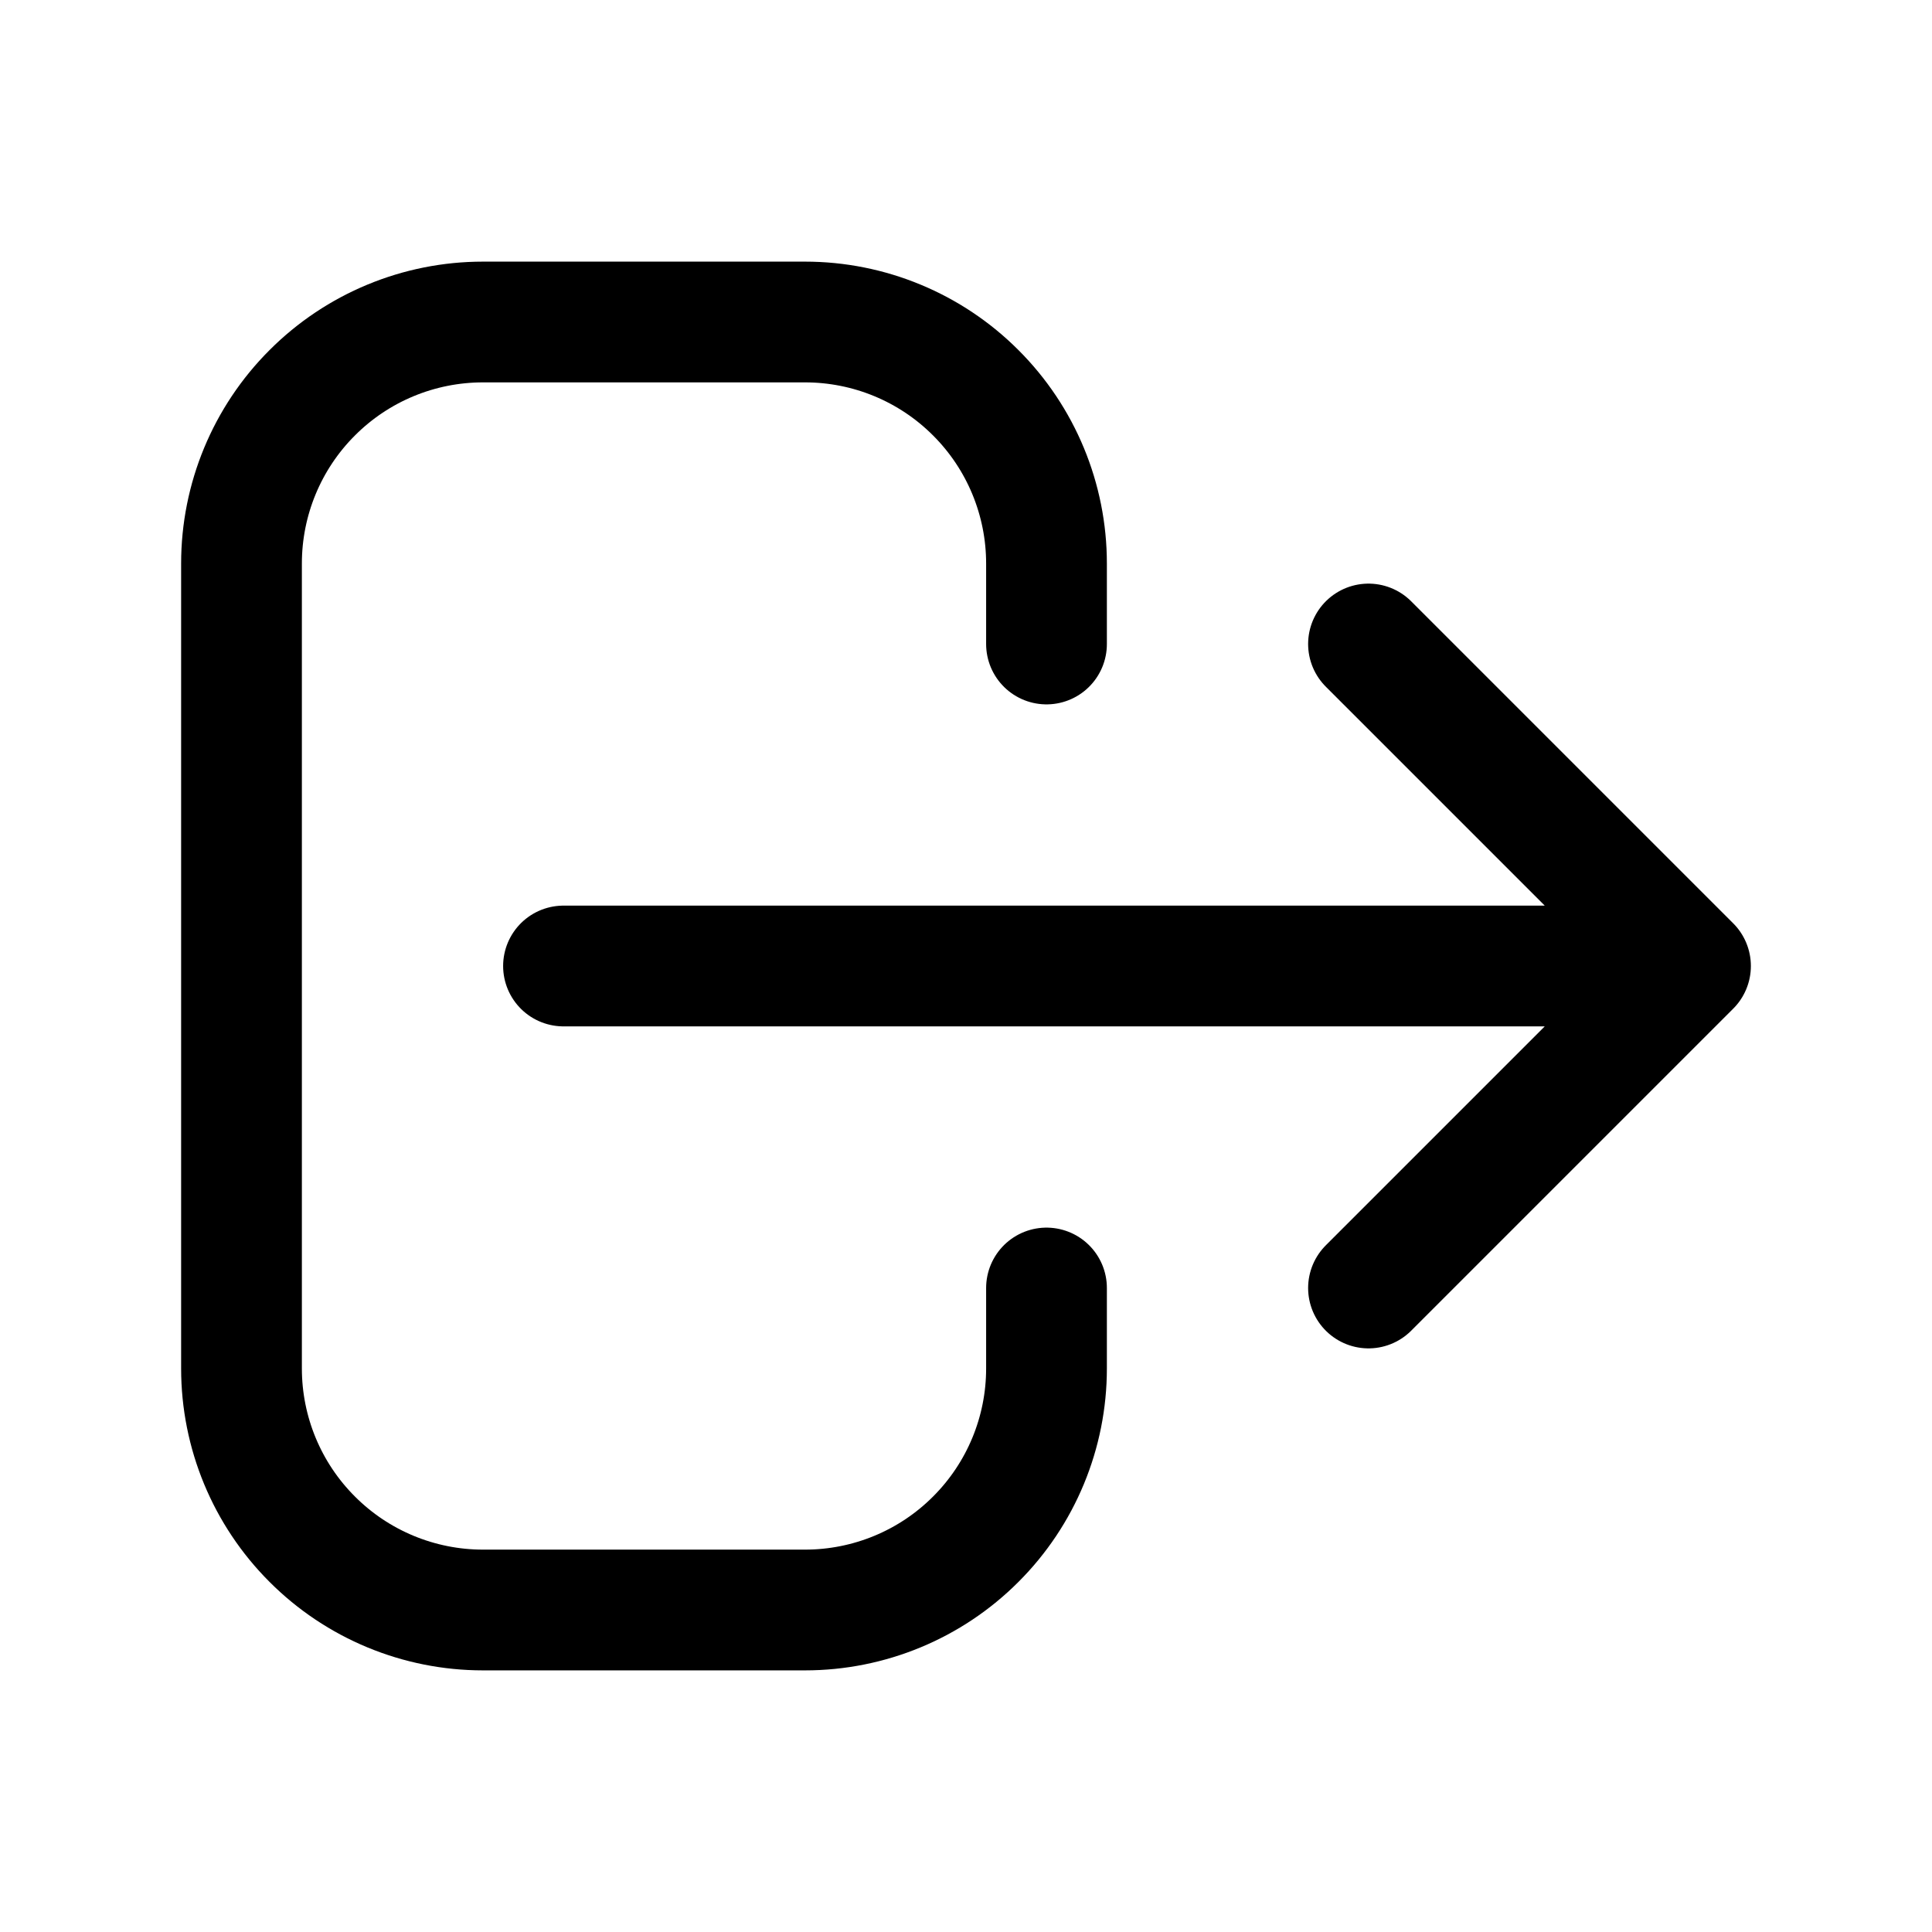 <svg width="24" height="24" viewBox="0 0 24 24" fill="none" xmlns="http://www.w3.org/2000/svg">
<path d="M17 16L21 12M21 12L17 8M21 12H7M13 16V17C13 17.796 12.684 18.559 12.121 19.121C11.559 19.684 10.796 20 10 20H6C5.204 20 4.441 19.684 3.879 19.121C3.316 18.559 3 17.796 3 17V7C3 6.204 3.316 5.441 3.879 4.879C4.441 4.316 5.204 4 6 4H10C10.796 4 11.559 4.316 12.121 4.879C12.684 5.441 13 6.204 13 7V8" stroke="black" stroke-width="1.5" stroke-linecap="round" stroke-linejoin="round"/>
</svg>
